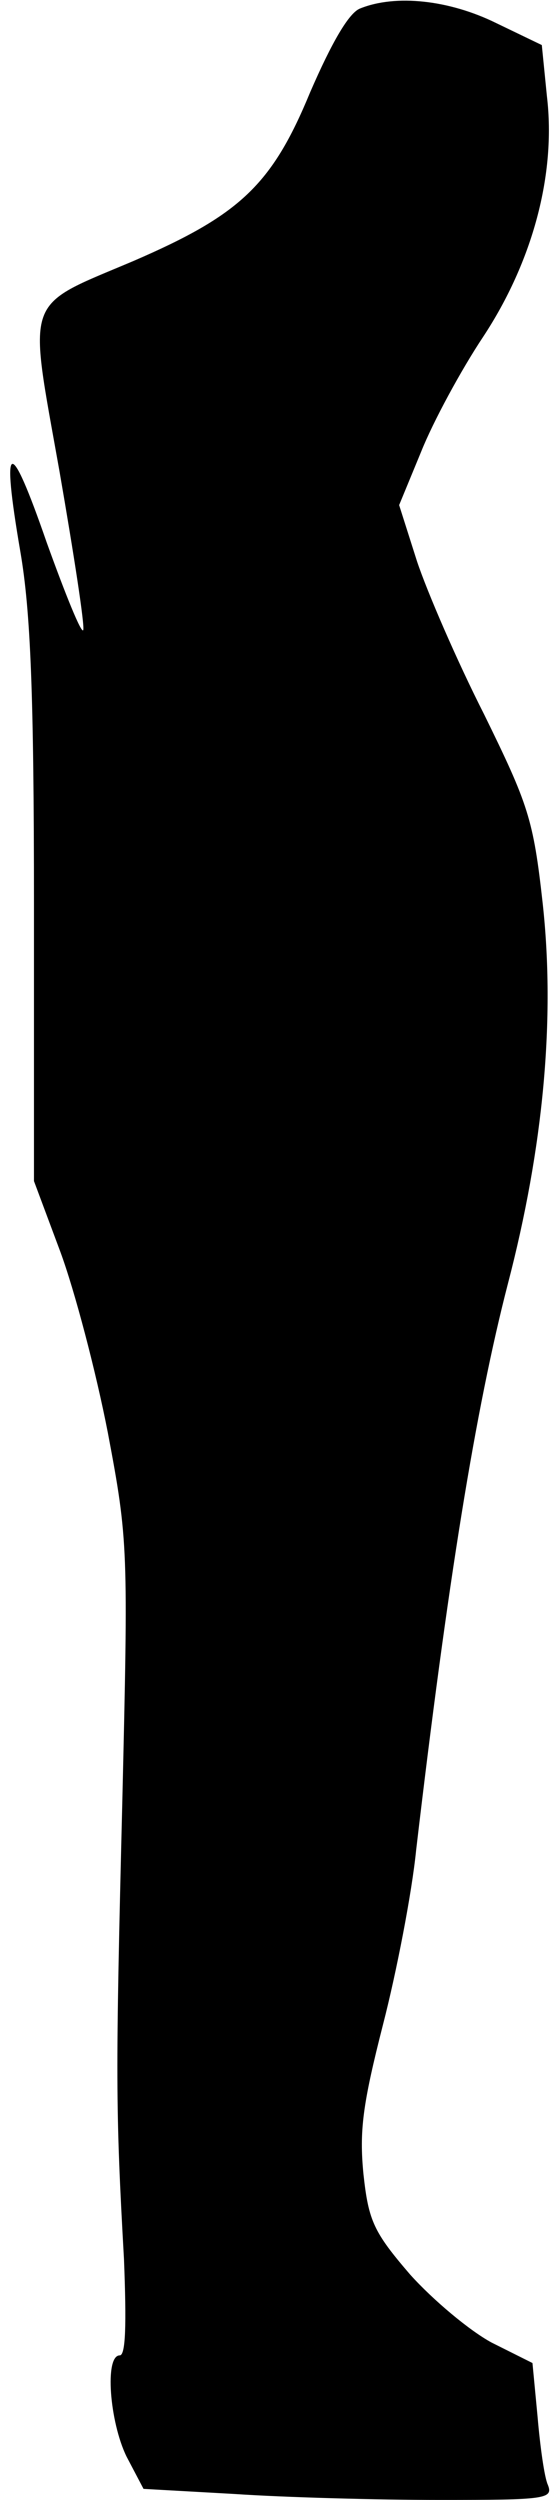 <?xml version="1.0" standalone="no"?>
<!DOCTYPE svg PUBLIC "-//W3C//DTD SVG 20010904//EN"
 "http://www.w3.org/TR/2001/REC-SVG-20010904/DTD/svg10.dtd">
<svg version="1.0" xmlns="http://www.w3.org/2000/svg"
 width="65pt" height="294pt" viewBox="0 0 65 294"
 preserveAspectRatio="xMidYMid meet">
<g transform="translate(0,294) scale(0.1,-0.1)"
fill="#000000" stroke="none">
<path fill="#000000" stroke="none" d="M424 2930 c-13 -5 -33 -39 -59 -99 -45
-109 -83 -144 -208 -198 -130 -55 -124 -39 -87 -247 17 -98 30 -182 28 -187
-2 -5 -21 42 -43 103 -44 127 -54 123 -31 -11 12 -70 16 -167 16 -415 l0 -325
31 -83 c17 -46 42 -141 56 -213 24 -127 24 -136 17 -435 -8 -323 -8 -359 2
-537 3 -77 2 -113 -5 -113 -18 0 -12 -78 8 -119 l20 -38 107 -6 c59 -4 168 -7
242 -7 124 0 134 1 127 18 -4 9 -9 45 -12 80 l-6 63 -48 24 c-26 14 -69 50
-96 80 -43 50 -49 63 -55 118 -5 51 -1 82 23 176 16 62 34 155 39 205 37 315
70 519 108 666 42 161 56 312 41 448 -11 99 -17 116 -69 222 -32 63 -67 144
-79 180 l-21 66 26 63 c14 35 47 96 73 135 58 88 86 191 75 283 l-6 60 -54 26
c-55 27 -118 34 -160 17z"/>
</g>
</svg>
